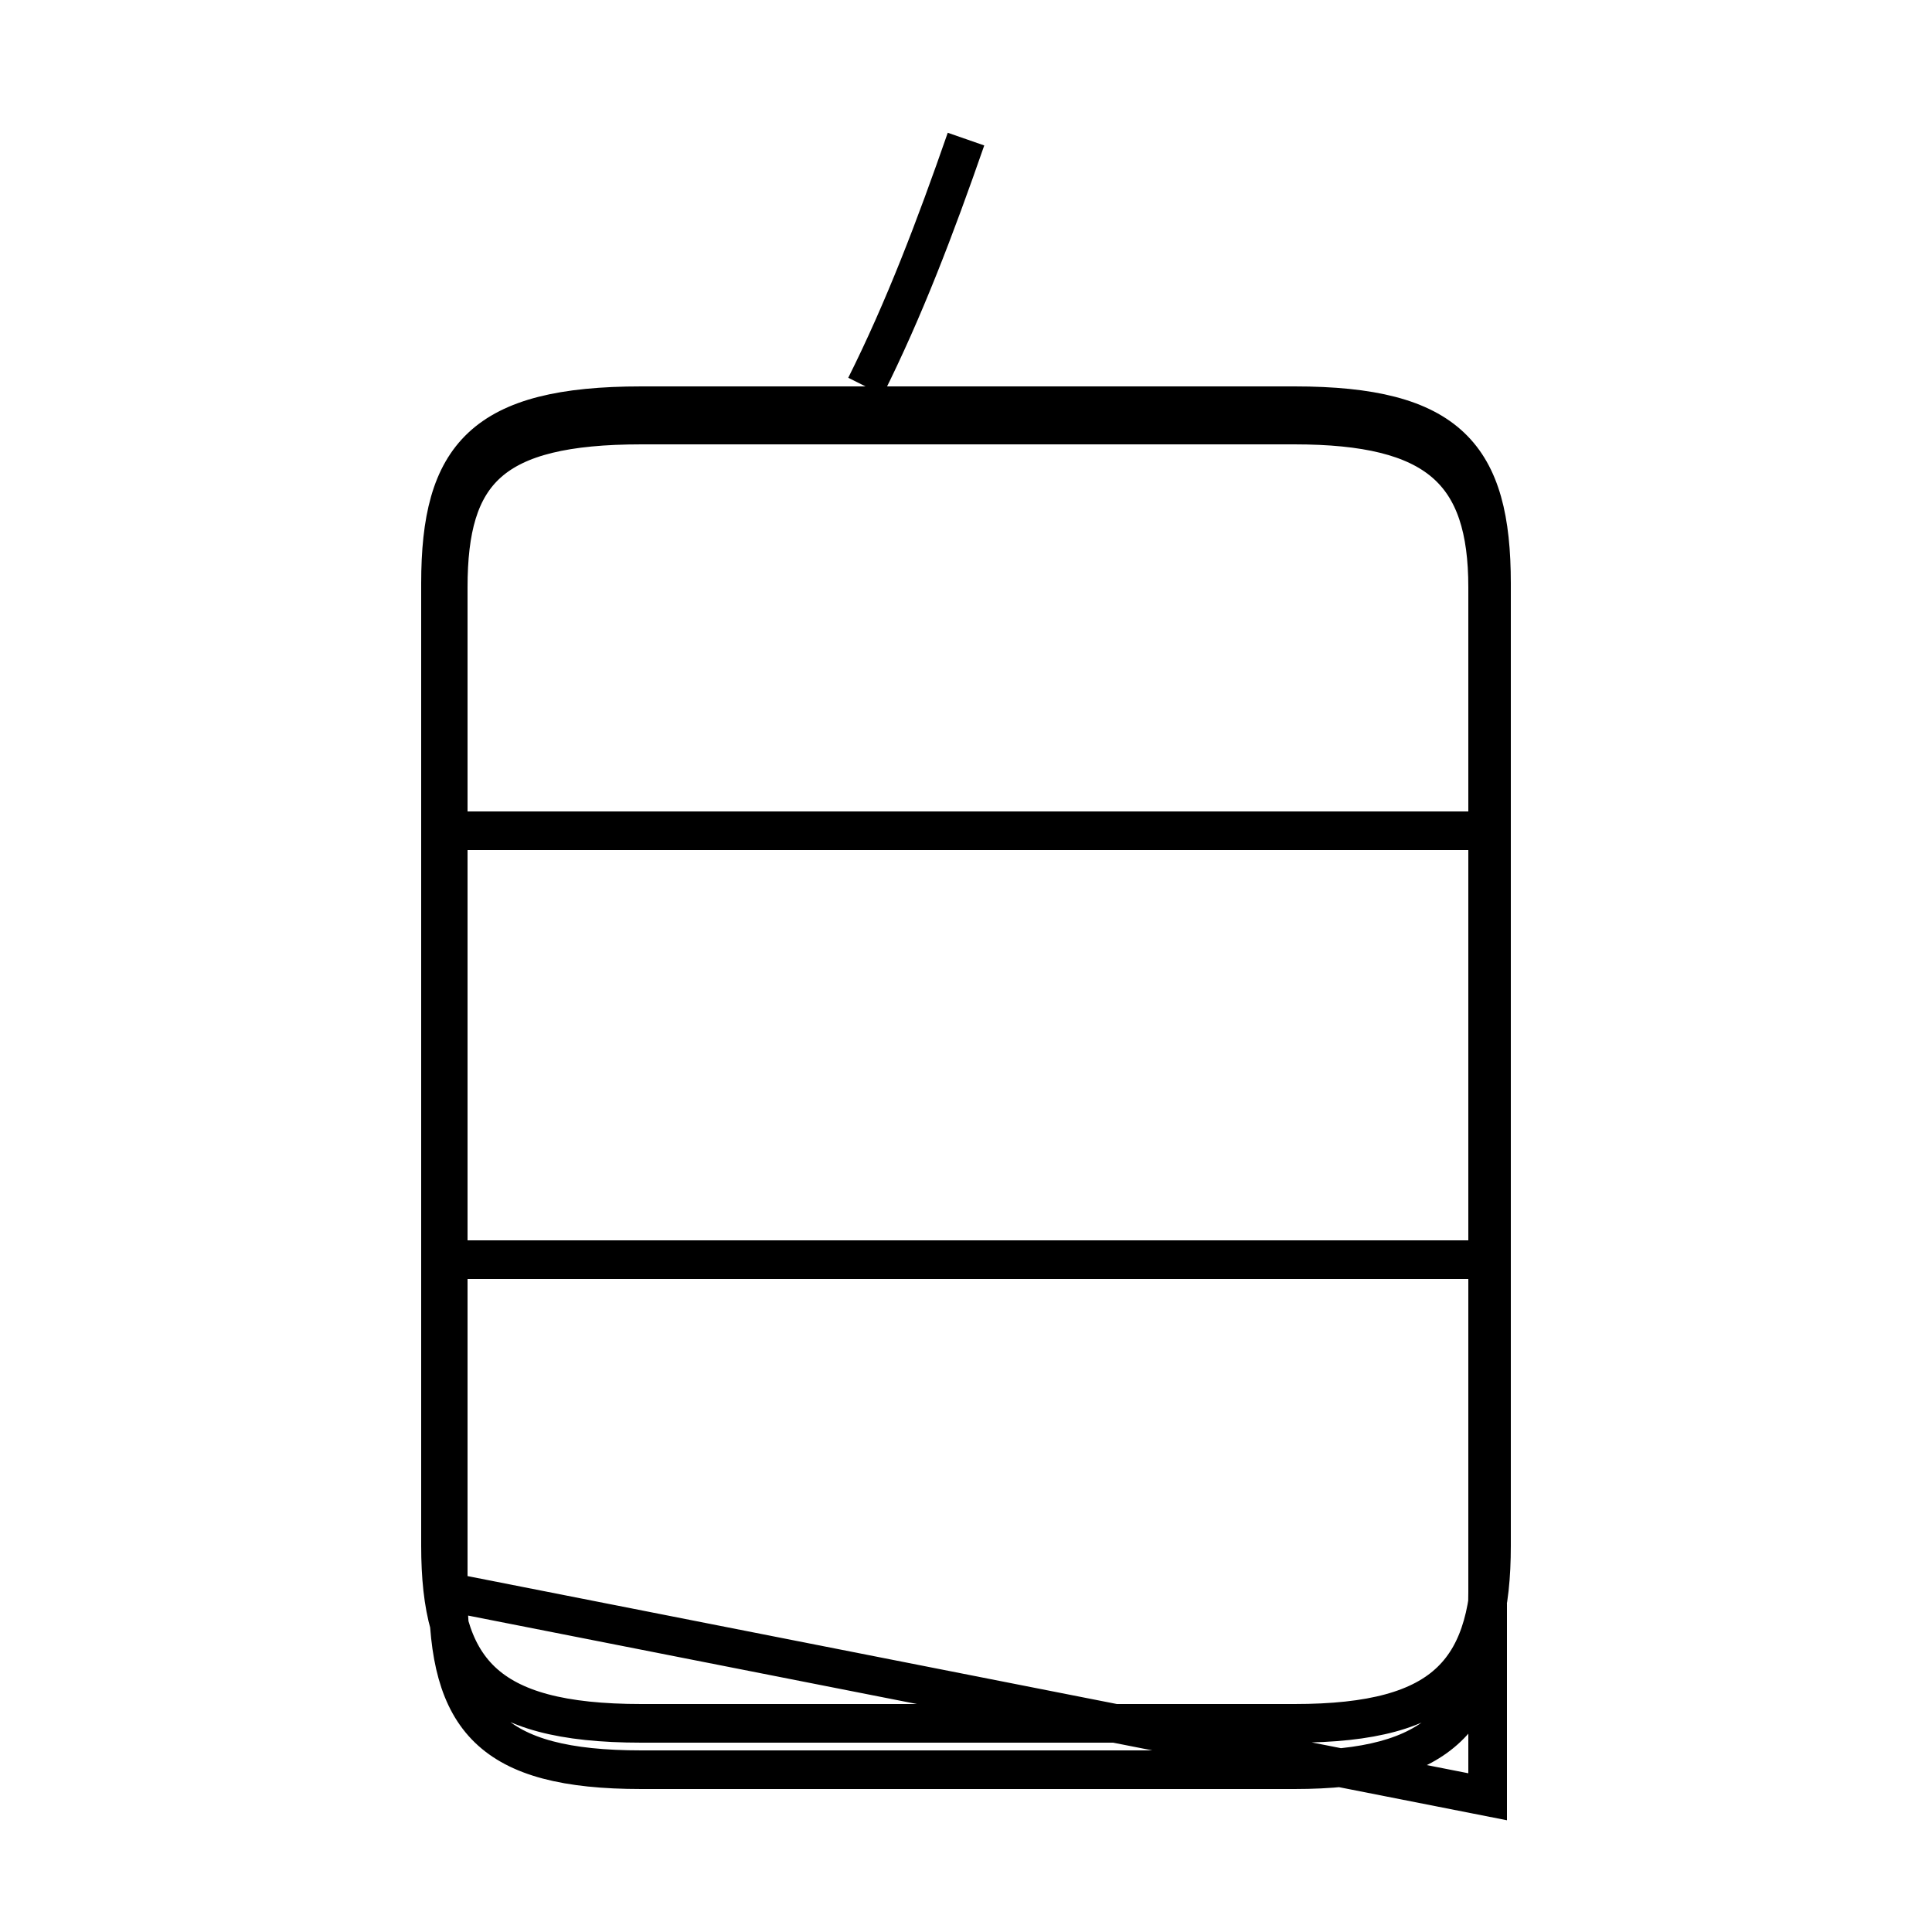 <?xml version='1.0' encoding='utf8'?>
<svg viewBox="0.0 -6.0 50.0 50.0" version="1.1" xmlns="http://www.w3.org/2000/svg">
<rect x="0.0" y="-6.0" width="50.0" height="50.0" fill="#808080" stroke="none"/>
<rect x="-1000" y="-1000" width="2000" height="2000" stroke="white" fill="white"/>
<g style="fill:white;stroke:#000000;  stroke-width:1">
<path d="M 16.6 0.6 L 33.5 0.6 C 37.5 0.6 38.6 -0.8 38.6 -4.0 L 38.6 -28.9 C 38.6 -32.2 37.5 -33.5 33.5 -33.5 L 16.6 -33.5 C 12.5 -33.5 11.4 -32.2 11.4 -28.9 L 11.4 -4.0 C 11.4 -0.8 12.5 0.6 16.6 0.6 Z M 38.5 -11.4 L 11.8 -11.4 M 38.5 -22.5 L 11.8 -22.5 M 22.4 -34.0 C 23.4 -36.0 24.2 -38.1 25.0 -40.4 M 38.5 2.5 L 38.5 -2.5 C 38.5 0.5 37.2 1.8 33.5 1.8 L 16.6 1.8 C 12.7 1.8 11.6 0.5 11.6 -2.8 L 11.6 -28.8 C 11.6 -31.8 12.7 -33.0 16.6 -33.0 L 33.5 -33.0 C 37.2 -33.0 38.5 -31.8 38.5 -28.8 L 38.5 -2.8 C 38.5 0.5 37.2 1.8 33.5 1.8 L 16.6 1.8 C 12.7 1.8 11.6 0.5 11.6 -2.8 Z M 38.5 -11.4 L 11.8 -11.4 M 38.5 -22.5 L 11.8 -22.5 M 22.4 -34.0 C 23.4 -36.0 24.2 -38.1 25.0 -40.4" transform="translate(0.0, 38.0)" />
</g>
</svg>